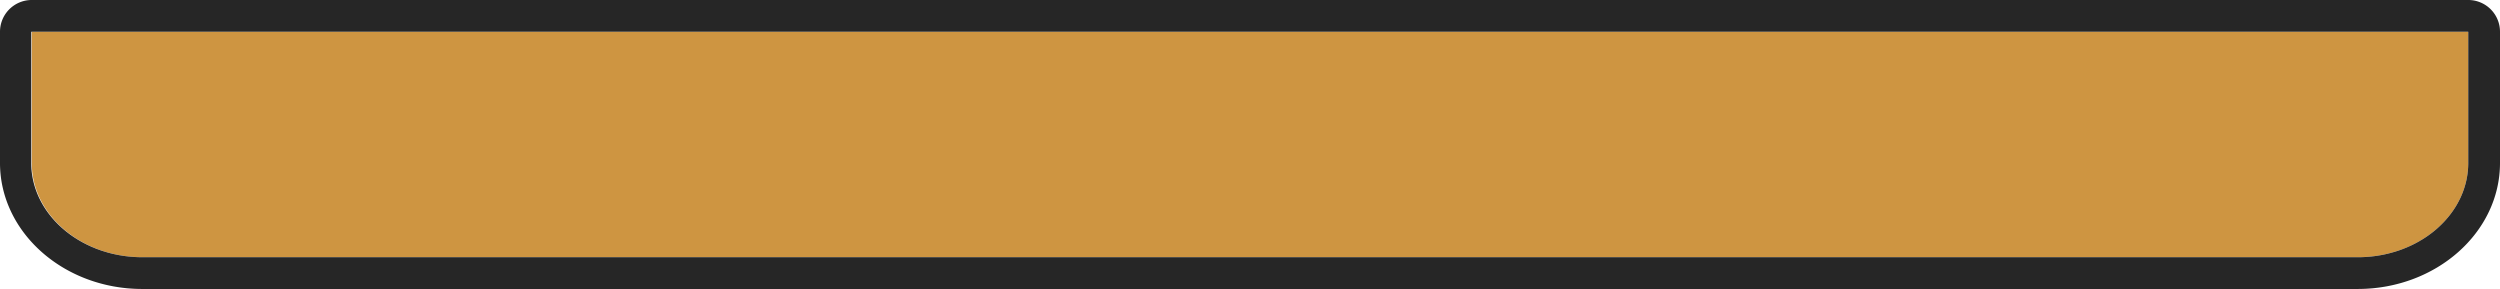 <svg xmlns="http://www.w3.org/2000/svg" viewBox="0 0 240.16 27.76"><defs><style>.cls-1{fill:#ce9541;}.cls-2{fill:#262626;}</style></defs><title>pain-3-bottom</title><g id="Calque_3" data-name="Calque 3"><g id="_Groupe_" data-name="&lt;Groupe&gt;"><path id="_Tracé_" data-name="&lt;Tracé&gt;" class="cls-1" d="M237.11,3.05v12.6c0,5-4.75,9.06-10.62,9.06H13.67c-5.86,0-10.62-4.06-10.62-9.06V3.05Z"/><path id="_Tracé_transparent_" data-name="&lt;Tracé transparent&gt;" class="cls-2" d="M237.11,3.05v12.6c0,5-4.75,9.06-10.62,9.06H13.67C7.8,24.71,3,20.65,3,15.65V3.05H237.11m0-3.05H3A3.05,3.05,0,0,0,0,3.05v12.6c0,6.68,6.13,12.11,13.67,12.11H226.49c7.54,0,13.67-5.43,13.67-12.11V3.05a3.05,3.05,0,0,0-3-3.05Z"/></g></g></svg>